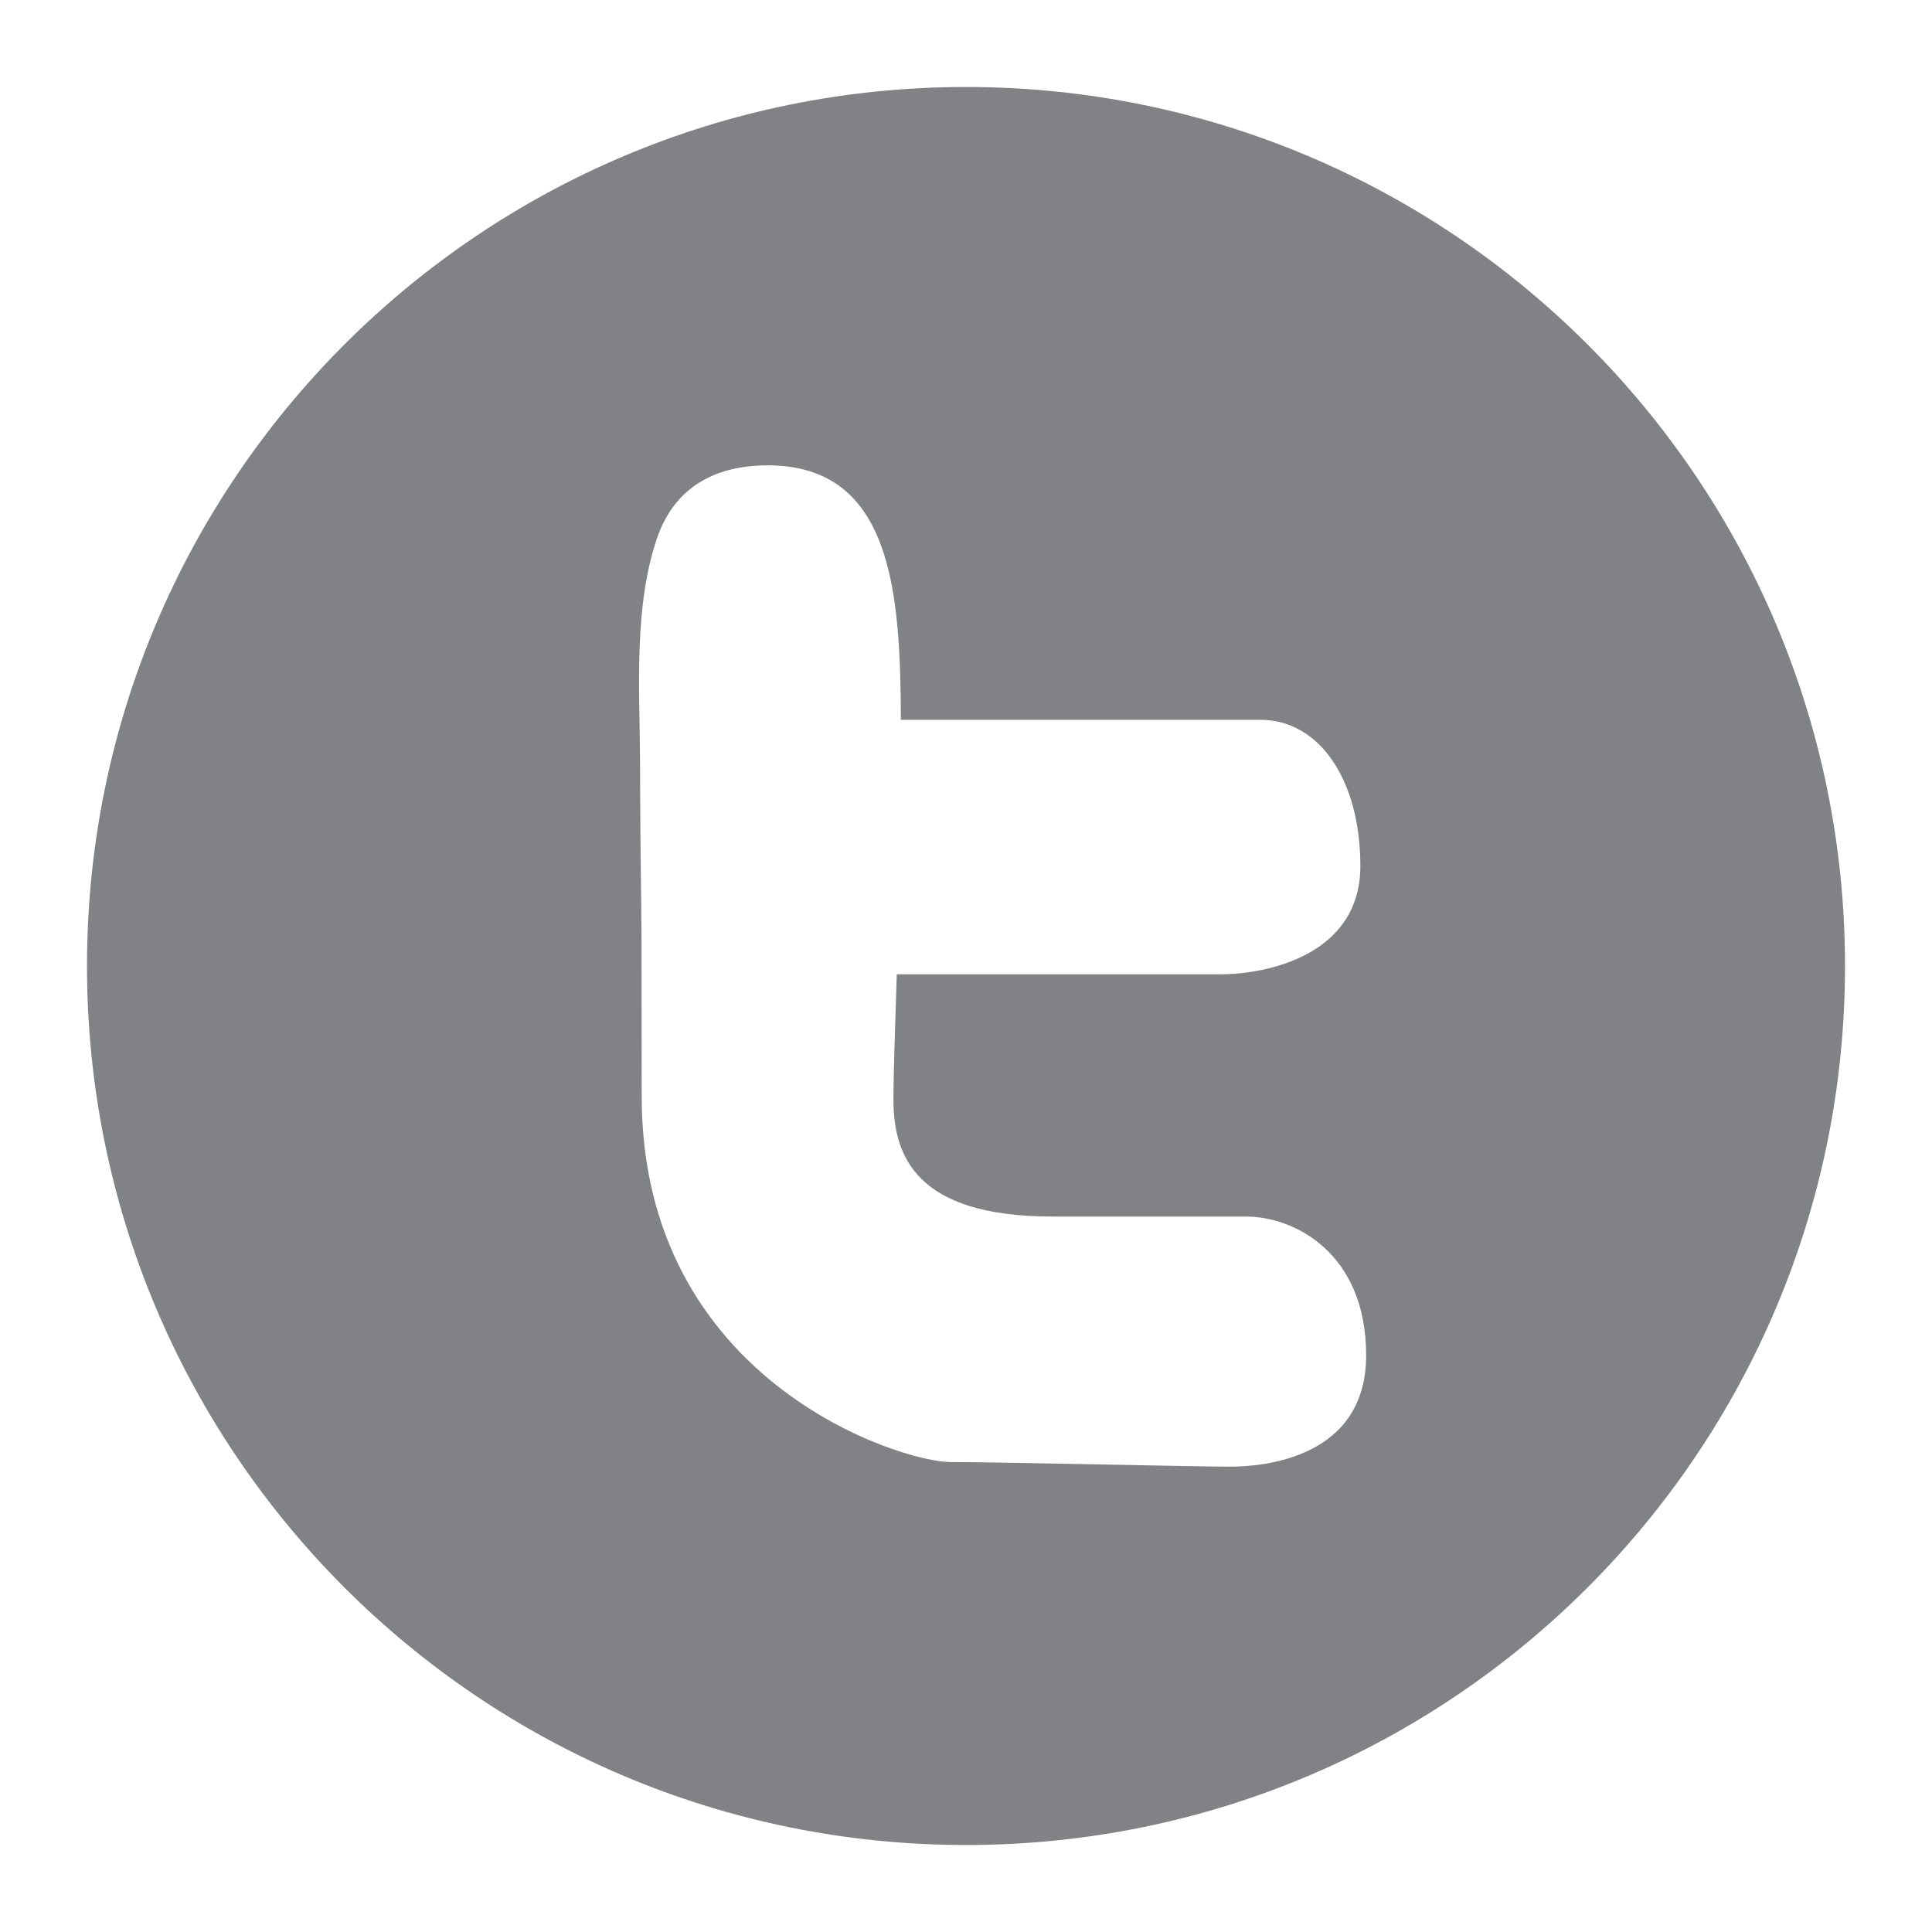 <?xml version="1.0" encoding="utf-8"?>
<!-- Generator: Adobe Illustrator 17.1.0, SVG Export Plug-In . SVG Version: 6.00 Build 0)  -->
<!DOCTYPE svg PUBLIC "-//W3C//DTD SVG 1.1//EN" "http://www.w3.org/Graphics/SVG/1.1/DTD/svg11.dtd">
<svg version="1.1" id="Layer_1" xmlns="http://www.w3.org/2000/svg" xmlns:xlink="http://www.w3.org/1999/xlink" x="0px" y="0px"
	 viewBox="0 0 36 36" enable-background="new 0 0 36 36" xml:space="preserve">
<path fill="#808285" d="M18,1.621C8.954,1.621,1.621,8.954,1.621,18S8.954,34.379,18,34.379S34.379,27.046,34.379,18
	S27.046,1.621,18,1.621z M22.92,27.329c-0.655,0-4.282-0.086-5.209-0.086c-0.926,0-5.754-1.505-5.754-6.817
	c0-0.948-0.001-1.897-0.003-2.845c-0.004-0.882-0.022-1.764-0.025-2.641c-0.001-0.255-0.002-0.511-0.003-0.765
	c-0.006-1.339-0.12-2.845,0.311-4.131c0.328-0.979,1.107-1.373,2.067-1.373c2.32,0,2.475,2.367,2.482,4.742h6.706
	c1.063,0,1.856,1.079,1.856,2.725c0,1.648-1.719,2.017-2.619,2.017H16.71c-0.031,1.008-0.062,1.83-0.062,2.329
	c0,1.051,0.409,2.185,2.971,2.185h3.602c0.9,0,2.235,0.682,2.235,2.584C25.456,27.156,23.575,27.329,22.92,27.329z"/>
</svg>
